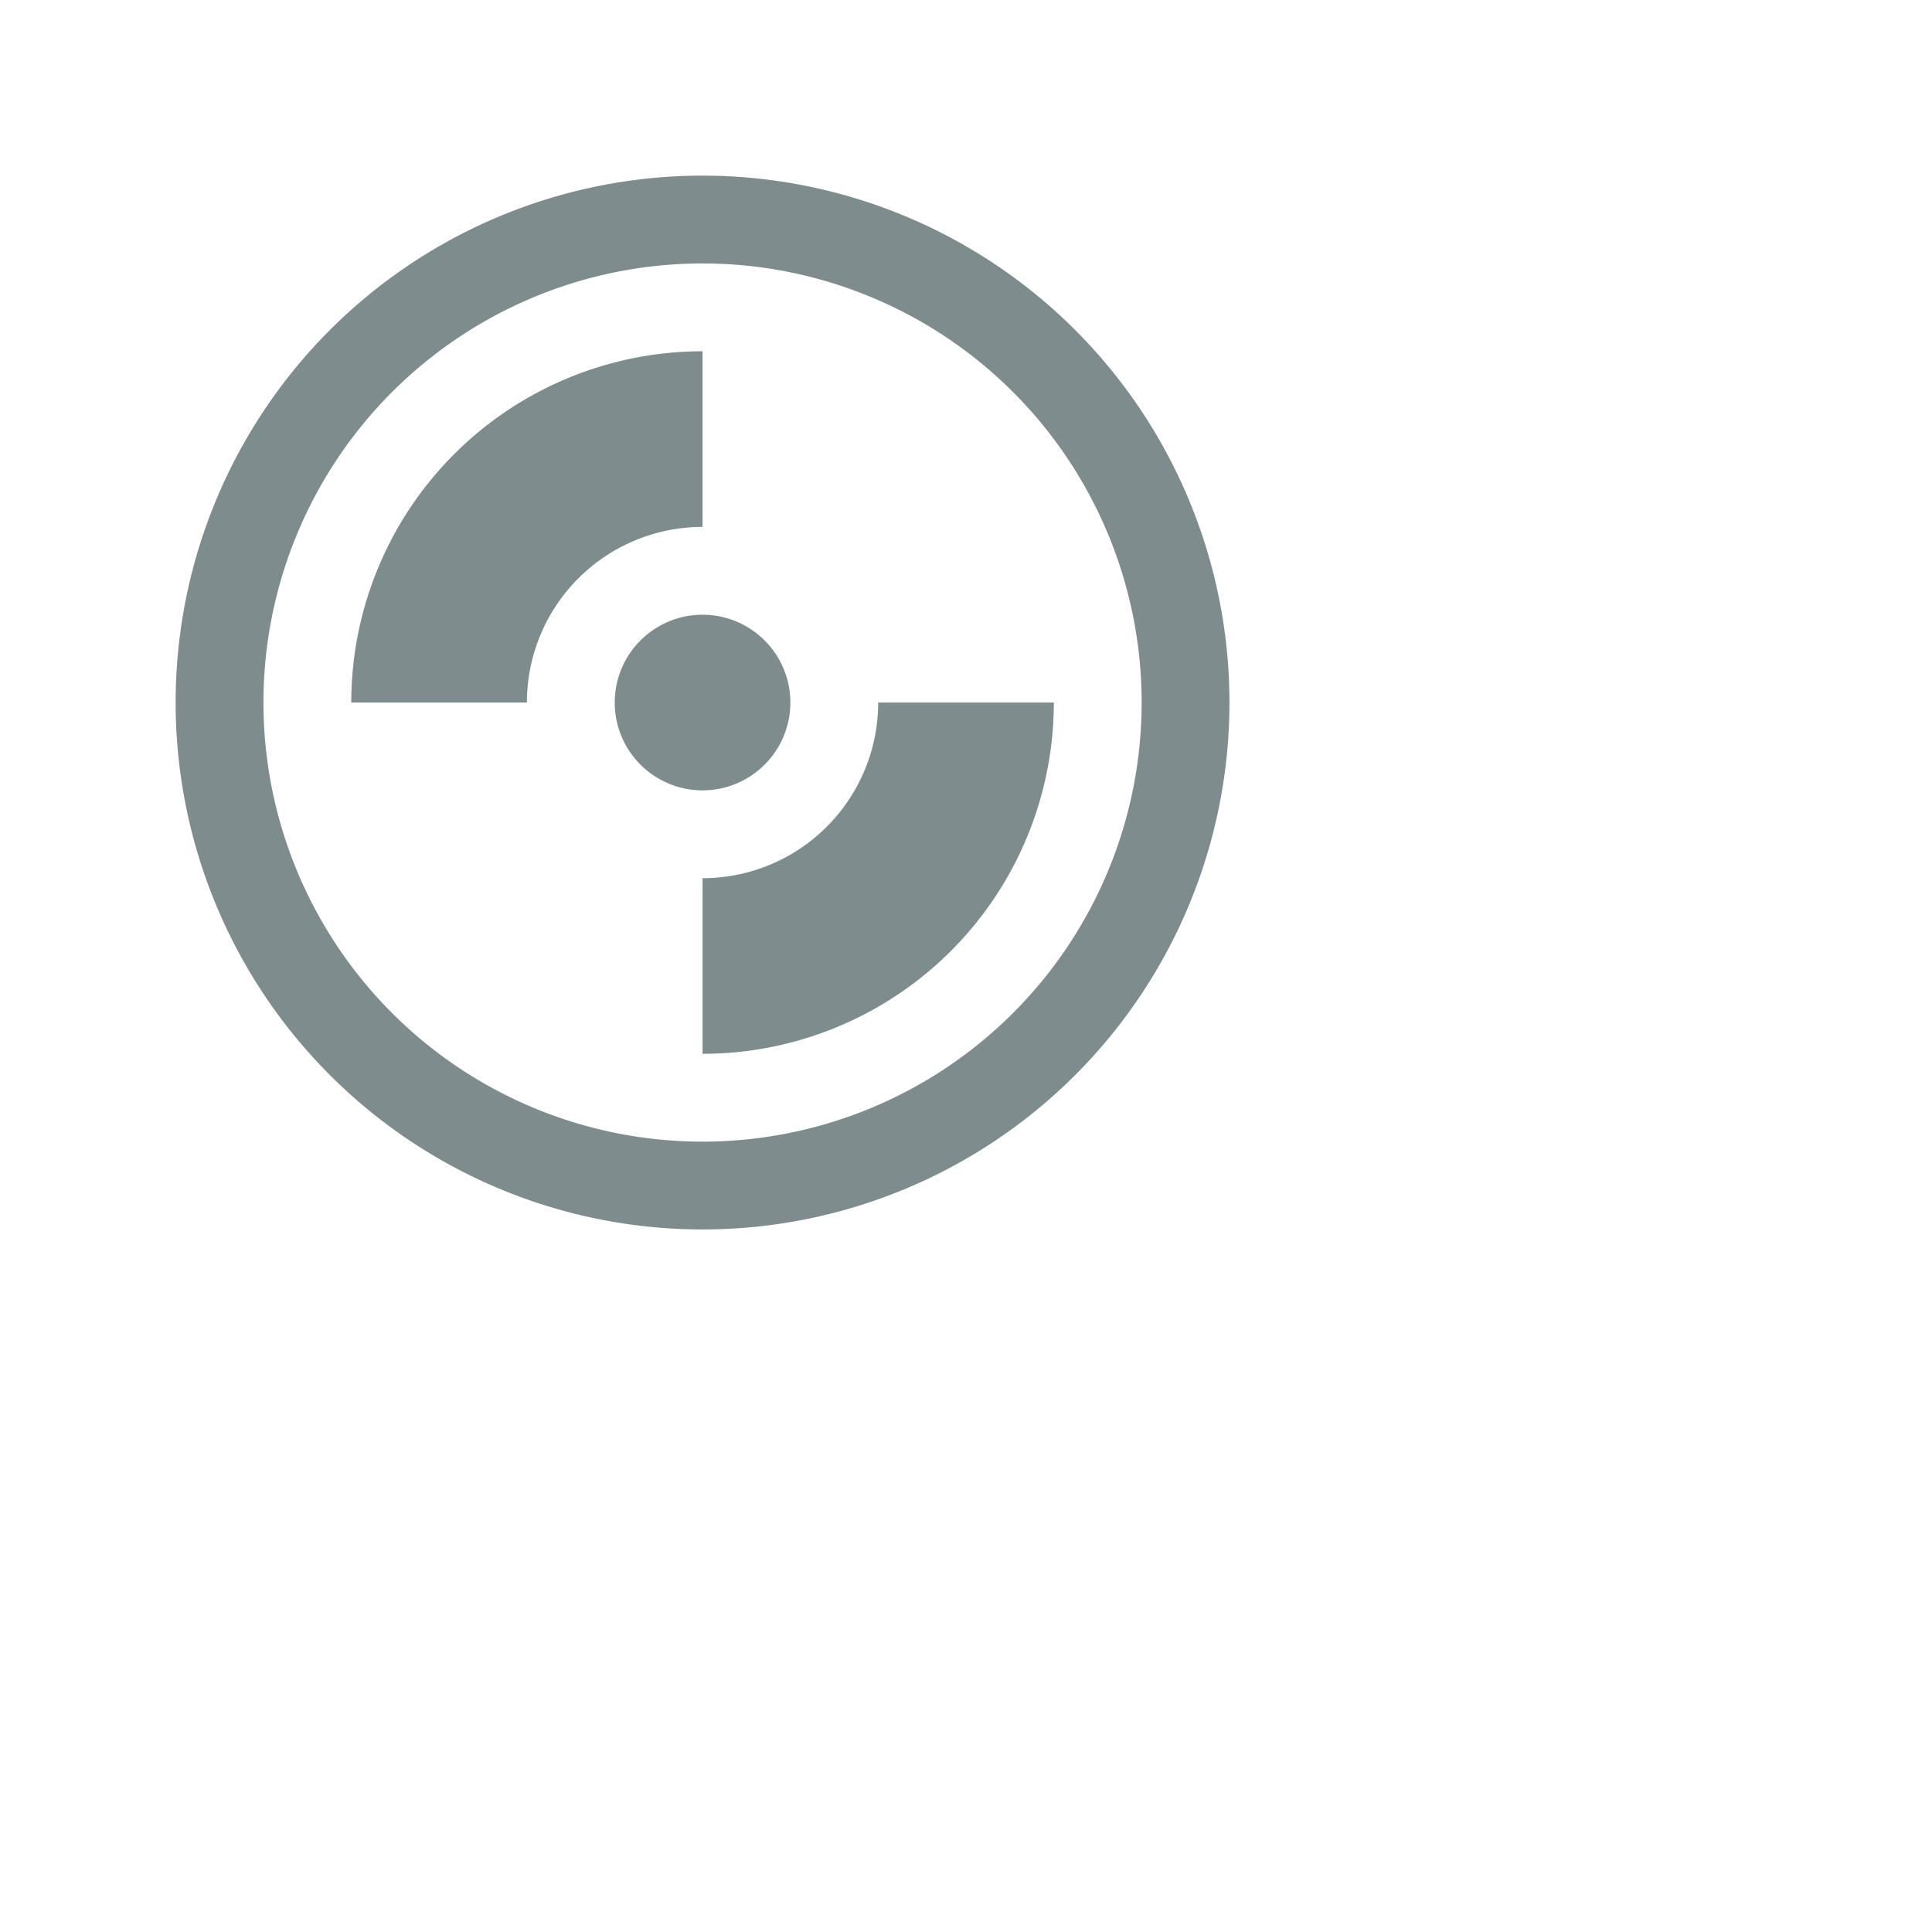 <svg xmlns="http://www.w3.org/2000/svg" width="22" height="22"><g color="#000" fill="#7f8c8d"><path style="marker:none" d="M8 2a6 6 0 1 0 0 12A6 6 0 0 0 8 2zm0 1a5 5 0 1 1 0 10A5 5 0 0 1 8 3z" overflow="visible"/><path style="marker:none" d="M8 4a4 4 0 0 0-4 4h2a2 2 0 0 1 2-2V4zm2 4a2 2 0 0 1-2 2v2a4 4 0 0 0 4-4h-2zM9 8a1 1 0 1 1-2 0 1 1 0 1 1 2 0z" overflow="visible"/></g></svg>